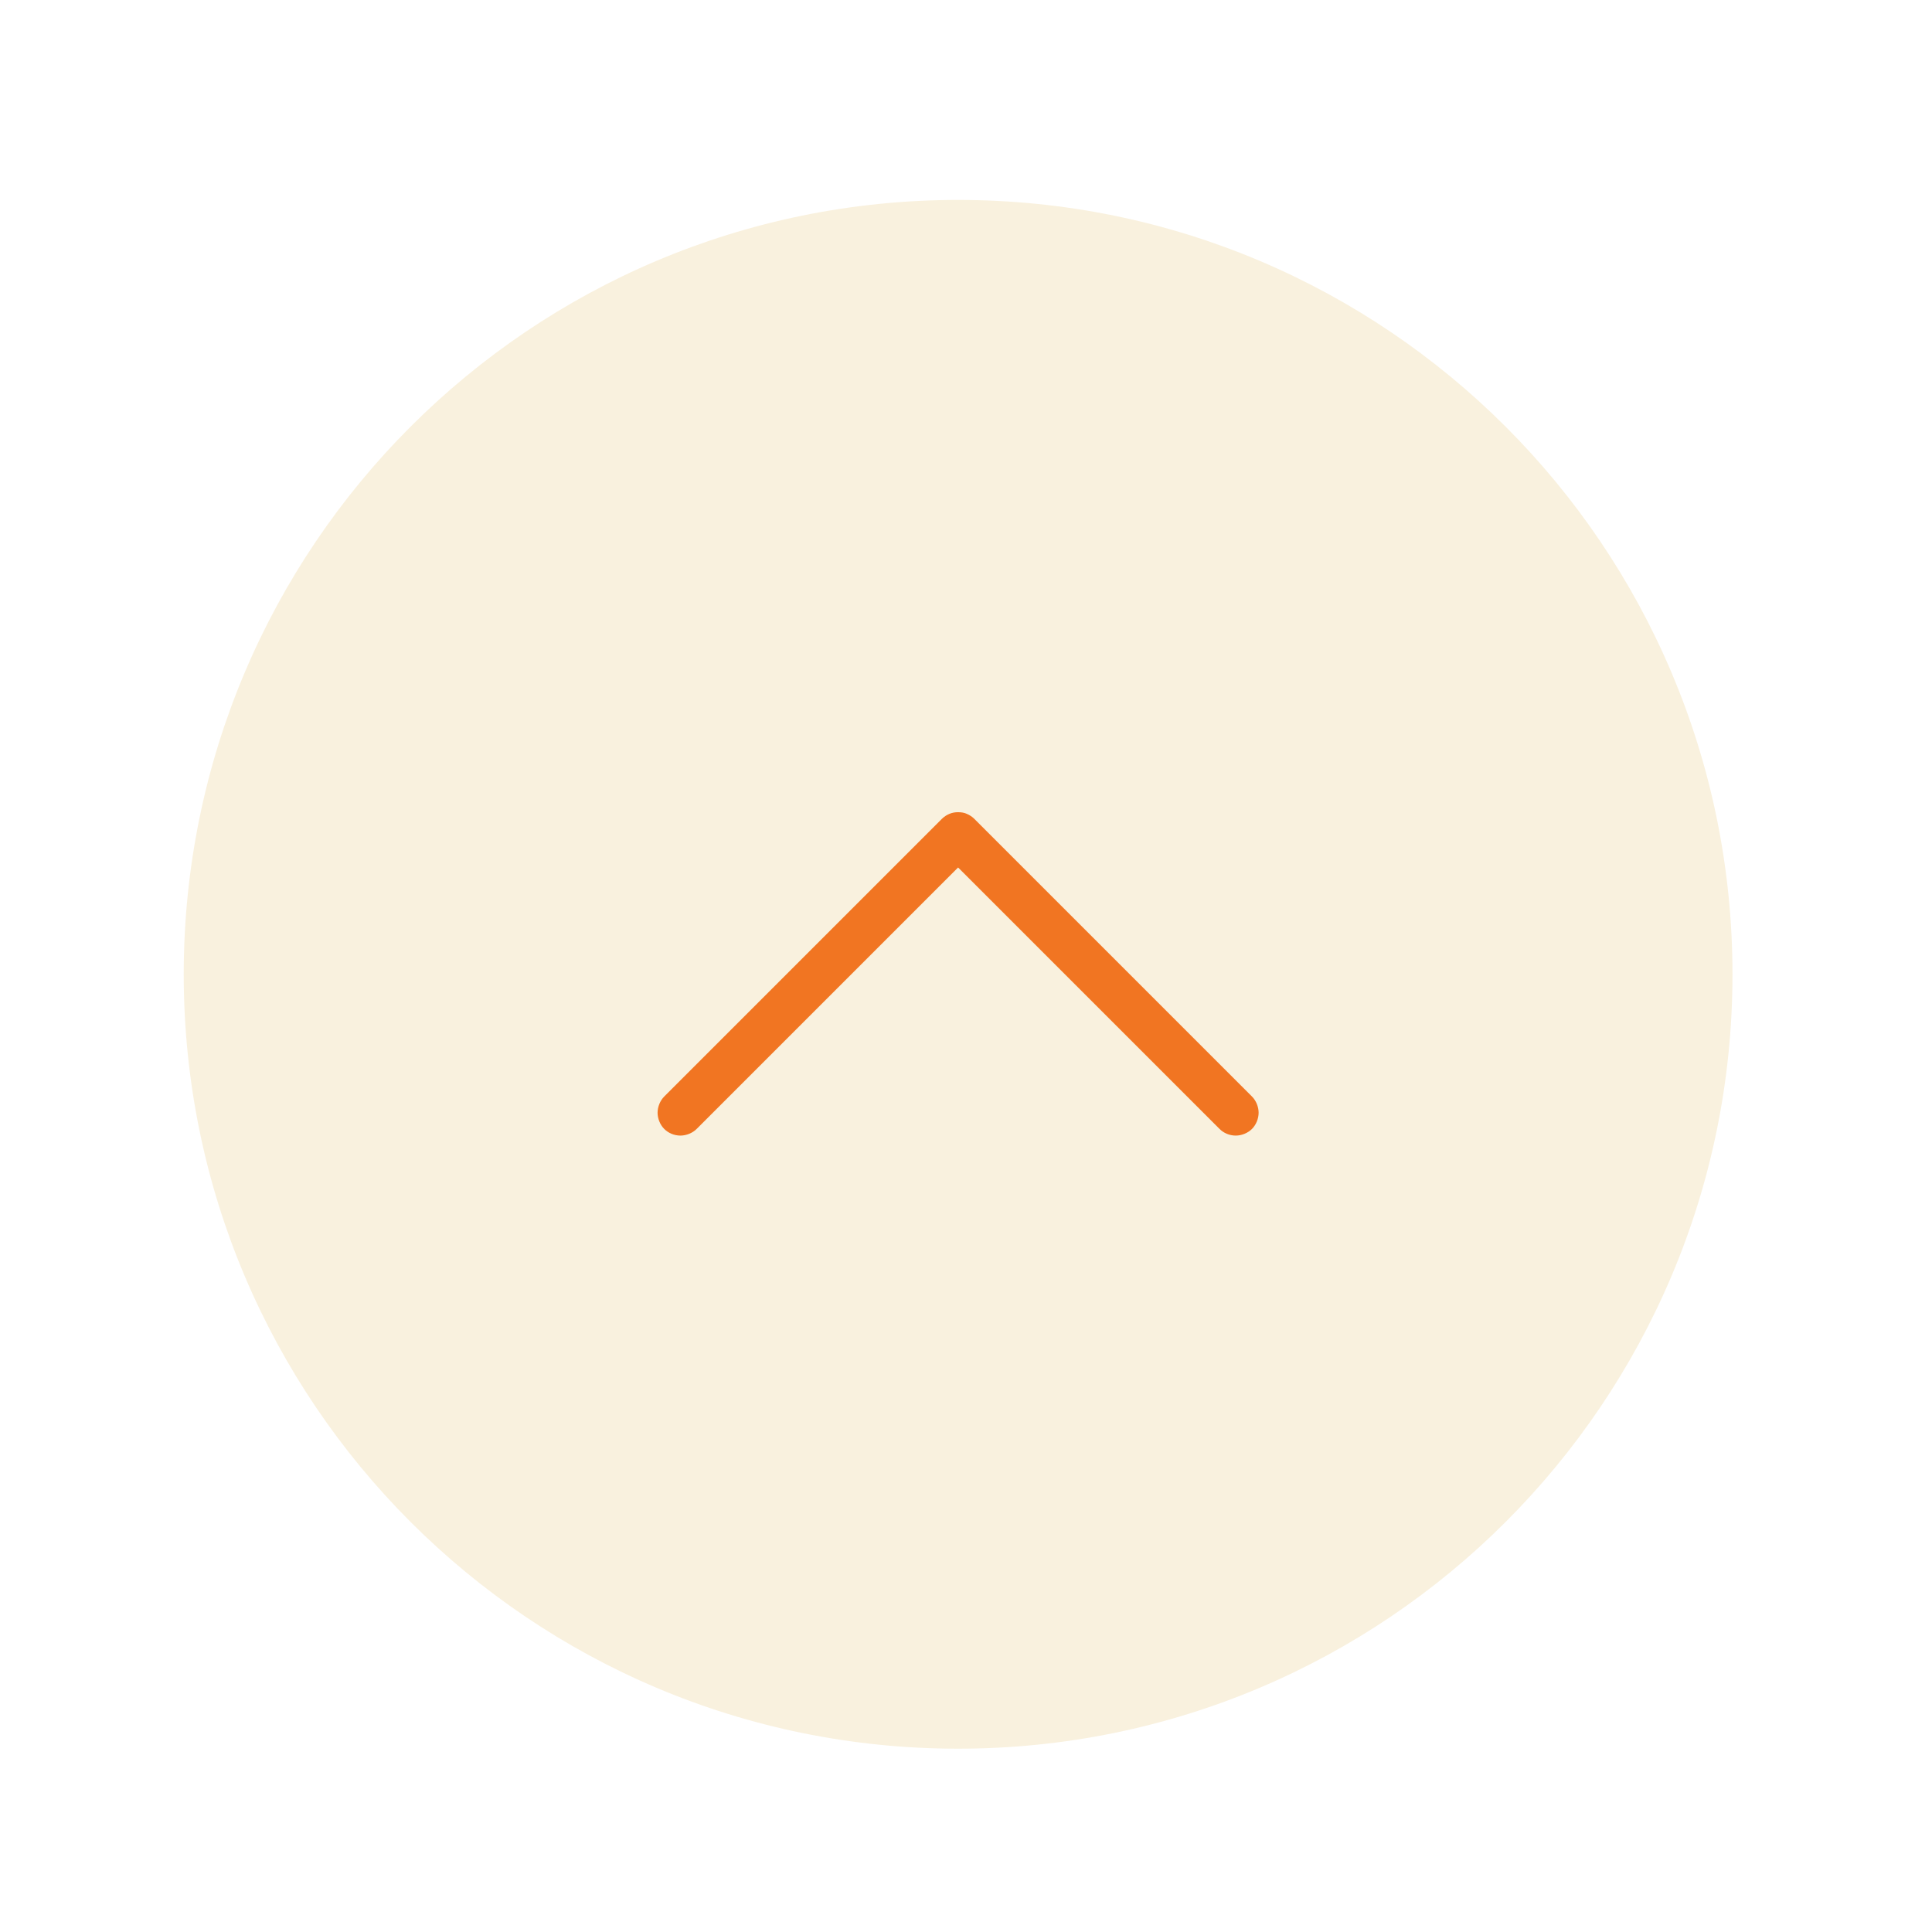 <?xml version="1.0" encoding="utf-8"?>
<!-- Generator: Adobe Illustrator 27.0.0, SVG Export Plug-In . SVG Version: 6.00 Build 0)  -->
<svg version="1.1" id="Layer_1" xmlns="http://www.w3.org/2000/svg" xmlns:xlink="http://www.w3.org/1999/xlink" x="0px" y="0px"
	 viewBox="0 0 464.8 464.8" style="enable-background:new 0 0 464.8 464.8;" xml:space="preserve">
<style type="text/css">
	.st0{fill:#FFFFFF;}
	.st1{fill:#42D31A;}
	.st2{filter:url(#Adobe_OpacityMaskFilter);}
	.st3{filter:url(#Adobe_OpacityMaskFilter_00000109734322696251226440000001048097580033643418_);}
	
		.st4{mask:url(#XMLID_00000010311443638431905960000014845318624096333745_);fill:url(#XMLID_00000077292104129708858880000003981554080720730254_);}
	.st5{fill:url(#XMLID_00000056391241506383594110000010243252406228903554_);}
	.st6{fill:#EE423E;}
	.st7{filter:url(#Adobe_OpacityMaskFilter_00000119110627704586550460000013747583760632506028_);}
	.st8{filter:url(#Adobe_OpacityMaskFilter_00000139286729481044897580000005695317869267525509_);}
	
		.st9{mask:url(#XMLID_00000122690294734716917450000016791028749564033921_);fill:url(#XMLID_00000143592592743796710920000008180937831869015995_);}
	.st10{filter:url(#Adobe_OpacityMaskFilter_00000017501925696497180330000013817347566532755881_);}
	.st11{filter:url(#Adobe_OpacityMaskFilter_00000044900702191442723430000010875184921104810680_);}
	
		.st12{mask:url(#XMLID_00000069383496157686465670000009328558445350518428_);fill:url(#XMLID_00000149360607570223861000000010855414864670142129_);}
	.st13{fill:#F9F1DE;}
	.st14{fill-rule:evenodd;clip-rule:evenodd;fill:#F17522;}
</style>
<path class="st13" d="M230.5,48.1L230.5,48.1c102.9,0,186.3,83.4,186.3,186.3l0,0c0,102.9-83.4,186.3-186.3,186.3l0,0
	c-102.9,0-186.3-83.4-186.3-186.3l0,0C44.2,131.5,127.6,48.1,230.5,48.1z"/>
<path class="st14" d="M226.6,197c0.5-0.5,1.1-0.9,1.8-1.2c0.7-0.3,1.4-0.4,2.1-0.4c0.7,0,1.5,0.1,2.1,0.4c0.7,0.3,1.3,0.7,1.8,1.2
	l66.8,66.8c1,1,1.6,2.5,1.6,3.9s-0.6,2.9-1.6,3.9s-2.5,1.6-3.9,1.6c-1.5,0-2.9-0.6-3.9-1.6l-62.9-62.9l-62.9,62.9
	c-1,1-2.5,1.6-3.9,1.6c-1.5,0-2.9-0.6-3.9-1.6c-1-1-1.6-2.5-1.6-3.9s0.6-2.9,1.6-3.9L226.6,197z"/>
</svg>
